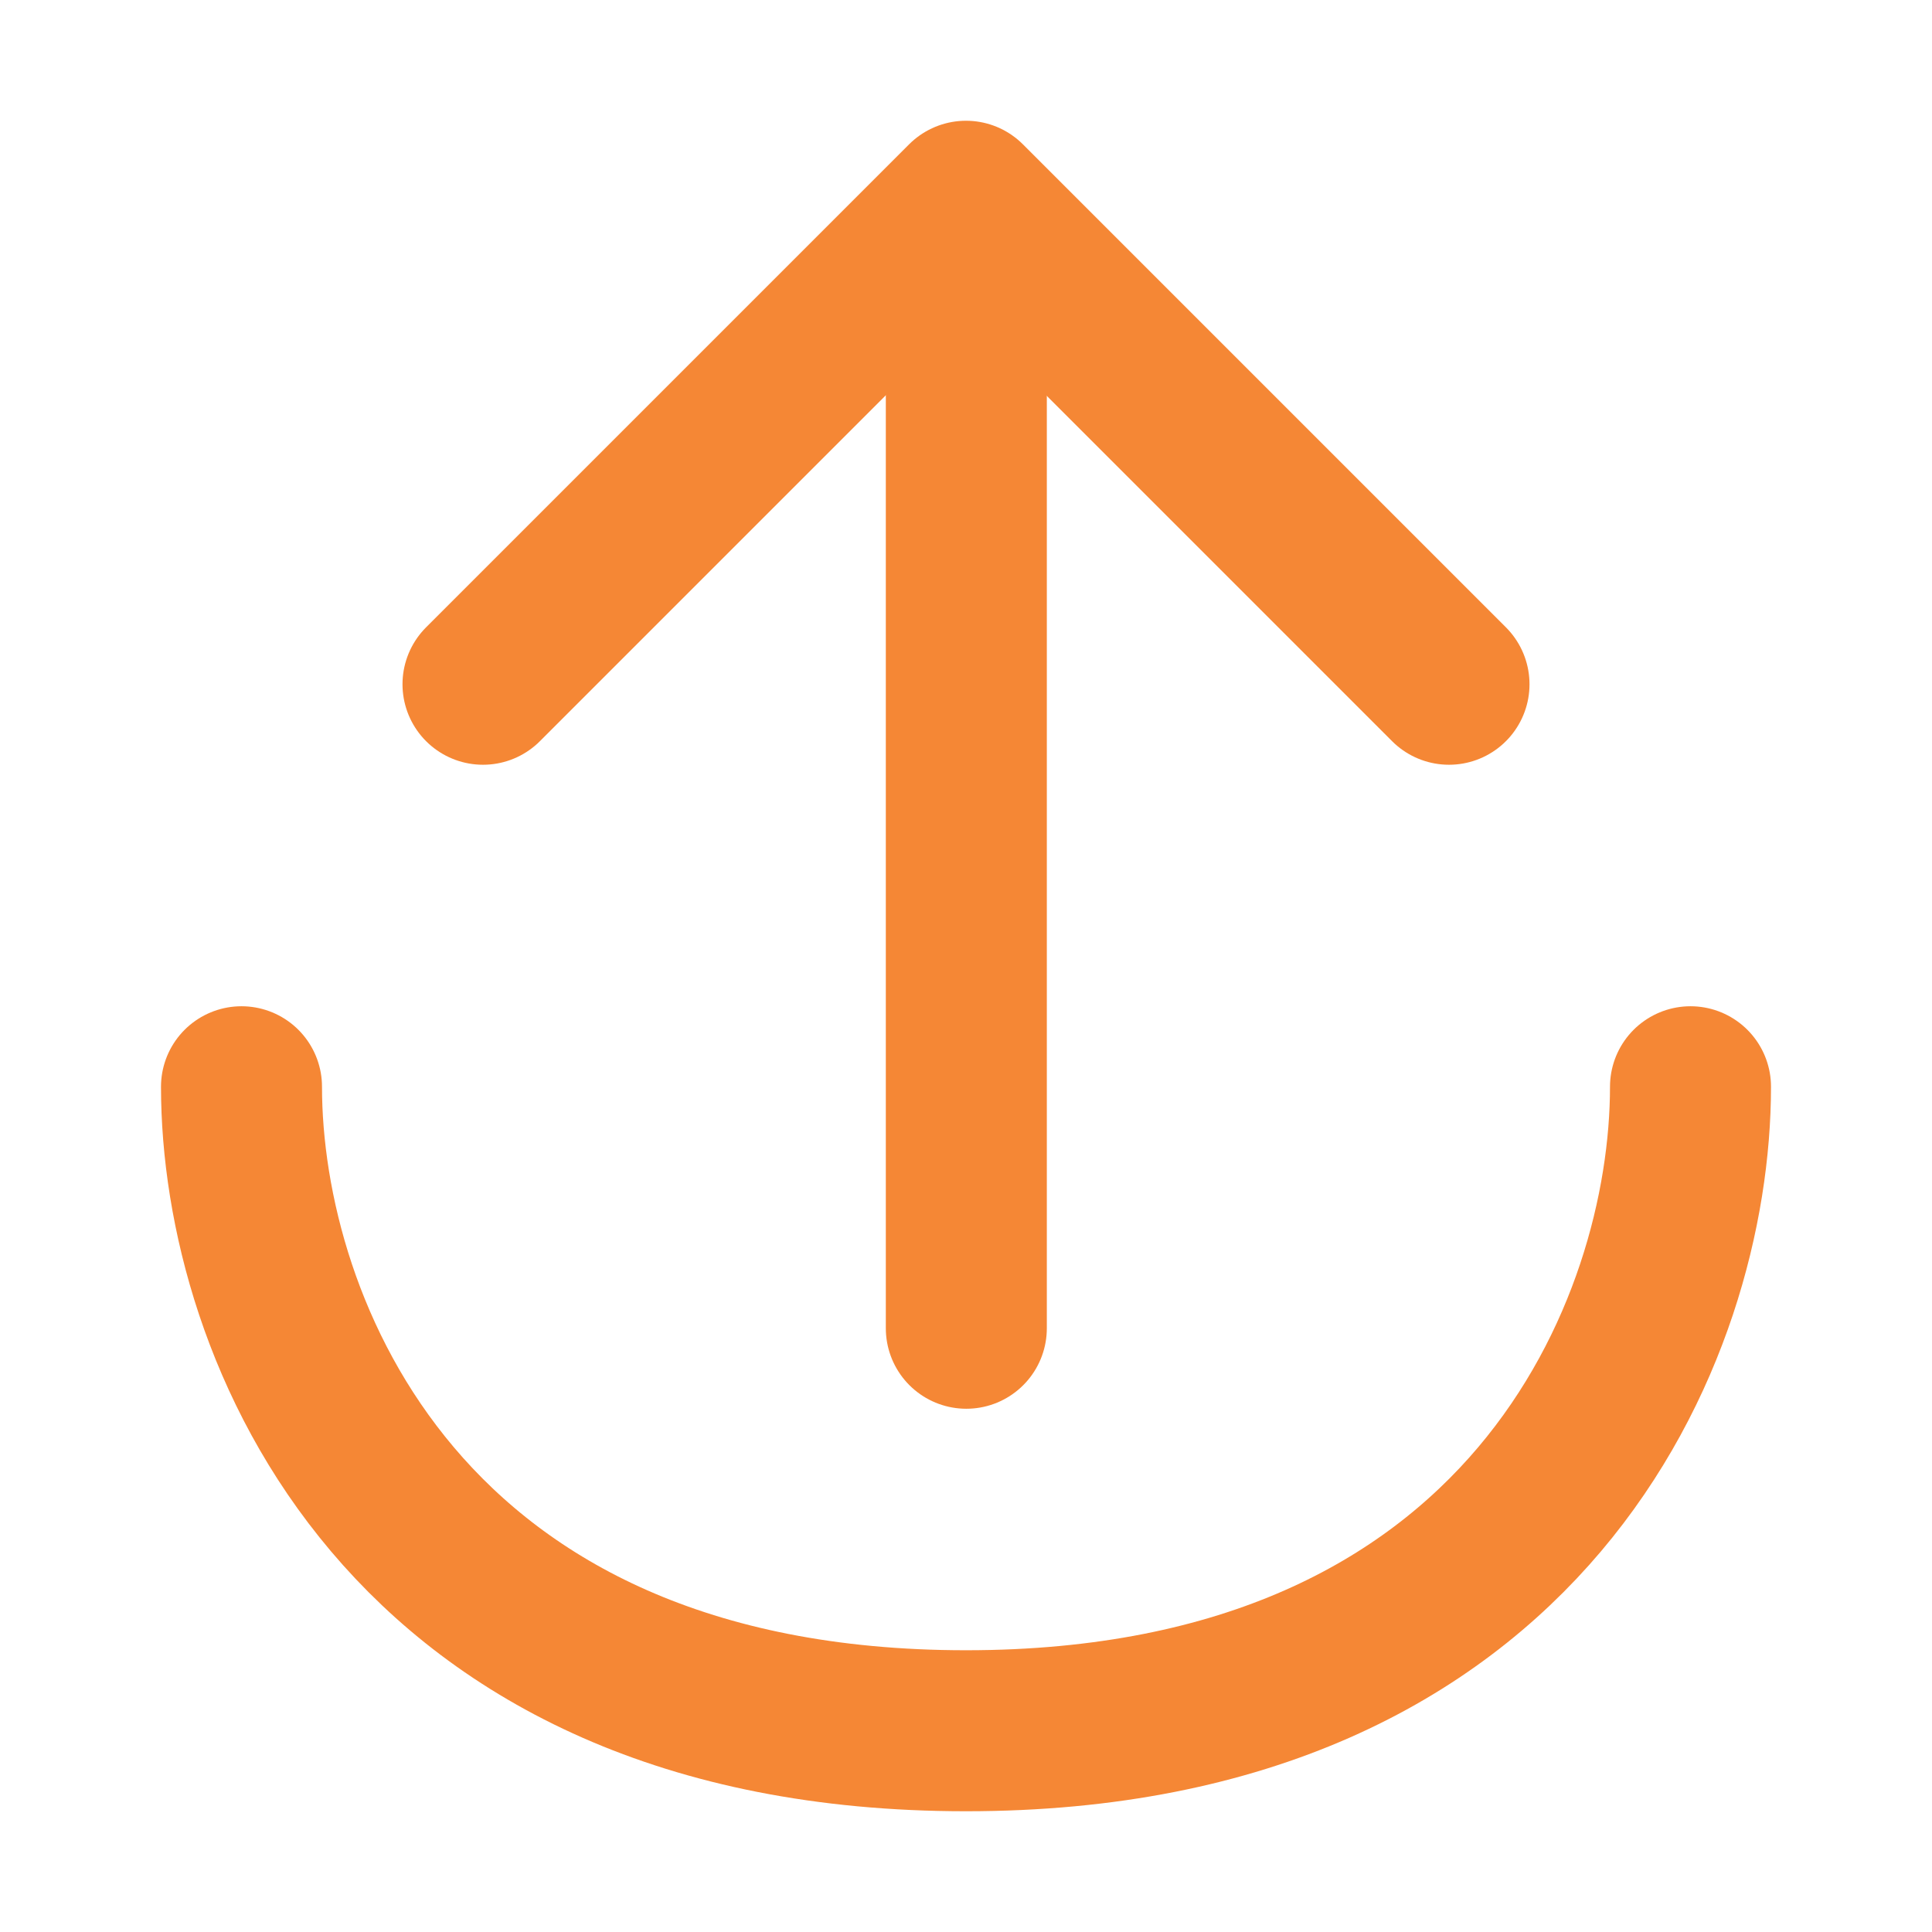 <svg width="24" height="24" viewBox="0 0 24 24" fill="none" xmlns="http://www.w3.org/2000/svg">
<path d="M21 13.5C21 16.5 19 21.5 12 21.5C5 21.5 3 16.5 3 13.5" stroke="#F58735" stroke-width="2" stroke-linecap="round" stroke-linejoin="round"/>
<path d="M12.004 2.551V16.5" stroke="#F58735" stroke-width="2" stroke-linecap="round" stroke-linejoin="round"/>
<path d="M6 8.5L12 2.5L18 8.5" stroke="#F58735" stroke-width="2" stroke-linecap="round" stroke-linejoin="round"/>
</svg>
